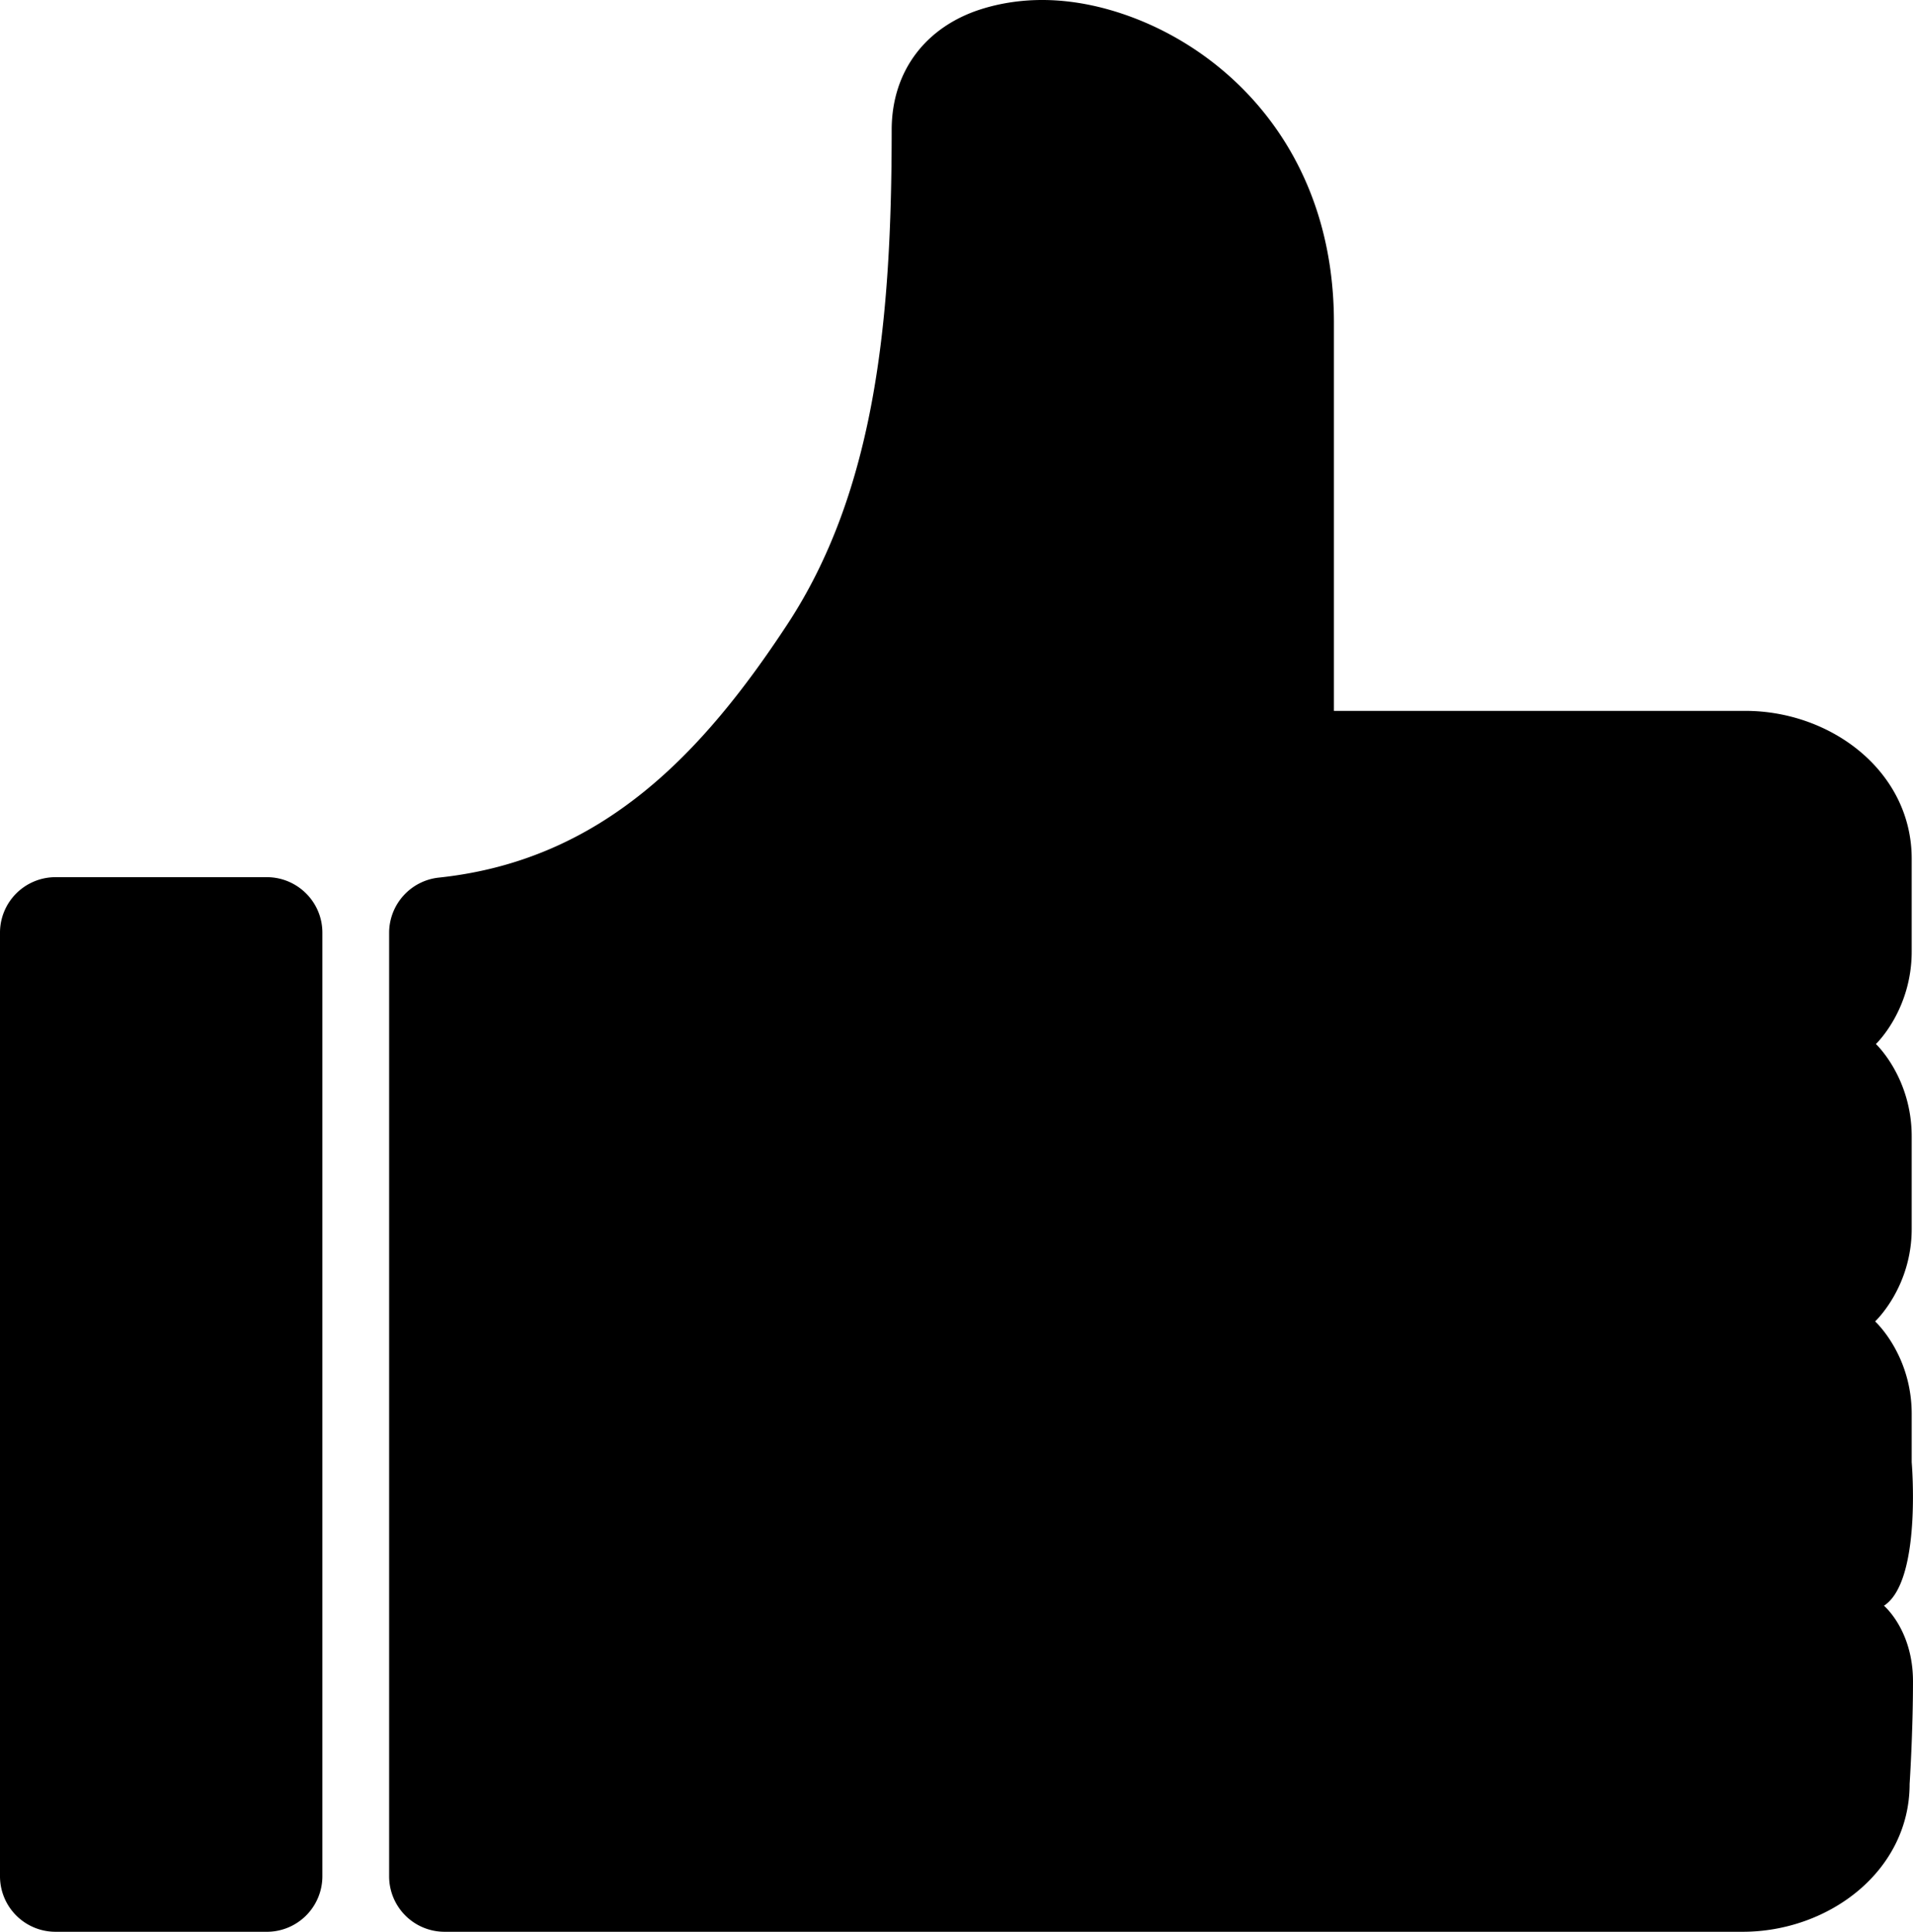 <svg xmlns="http://www.w3.org/2000/svg" xml:space="preserve" width="193.944" height="195.784" overflow="visible"><switch><g><path d="M5.612 195.784A5.628 5.628 0 0 1 0 190.185V94.561a5.627 5.627 0 0 1 5.604-5.66h21.41c3.111-.018 5.651 2.487 5.669 5.59v95.695a5.633 5.633 0 0 1-5.66 5.599H5.612zm187.99-14.985c0 8.815-8.174 14.985-16.937 14.985H45.062a5.621 5.621 0 0 1-5.611-5.599V94.561a5.634 5.634 0 0 1 5.031-5.616c16.625-1.754 26.798-12.687 35.311-25.62C88.766 49.697 90.4 32.369 90.4 13.172c0-6.047 3.542-10.503 9.105-12.252 2.417-.756 4.952-1.033 7.515-.879 2.562.158 5.159.738 7.747 1.705 10.345 3.867 20.47 14.115 20.47 30.939v39.362h41.695c8.759 0 16.88 6.17 16.88 14.985v9.392c0 5.959-3.63 9.387-3.63 9.387s3.63 3.384 3.63 9.378v9.343c0 5.95-3.709 9.392-3.709 9.392s3.709 3.37 3.709 9.382v4.882s1.041 12.063-2.813 14.551c0 0 2.944 2.461 2.944 7.668.001 5.206-.341 10.392-.341 10.392z"/></g></switch></svg>